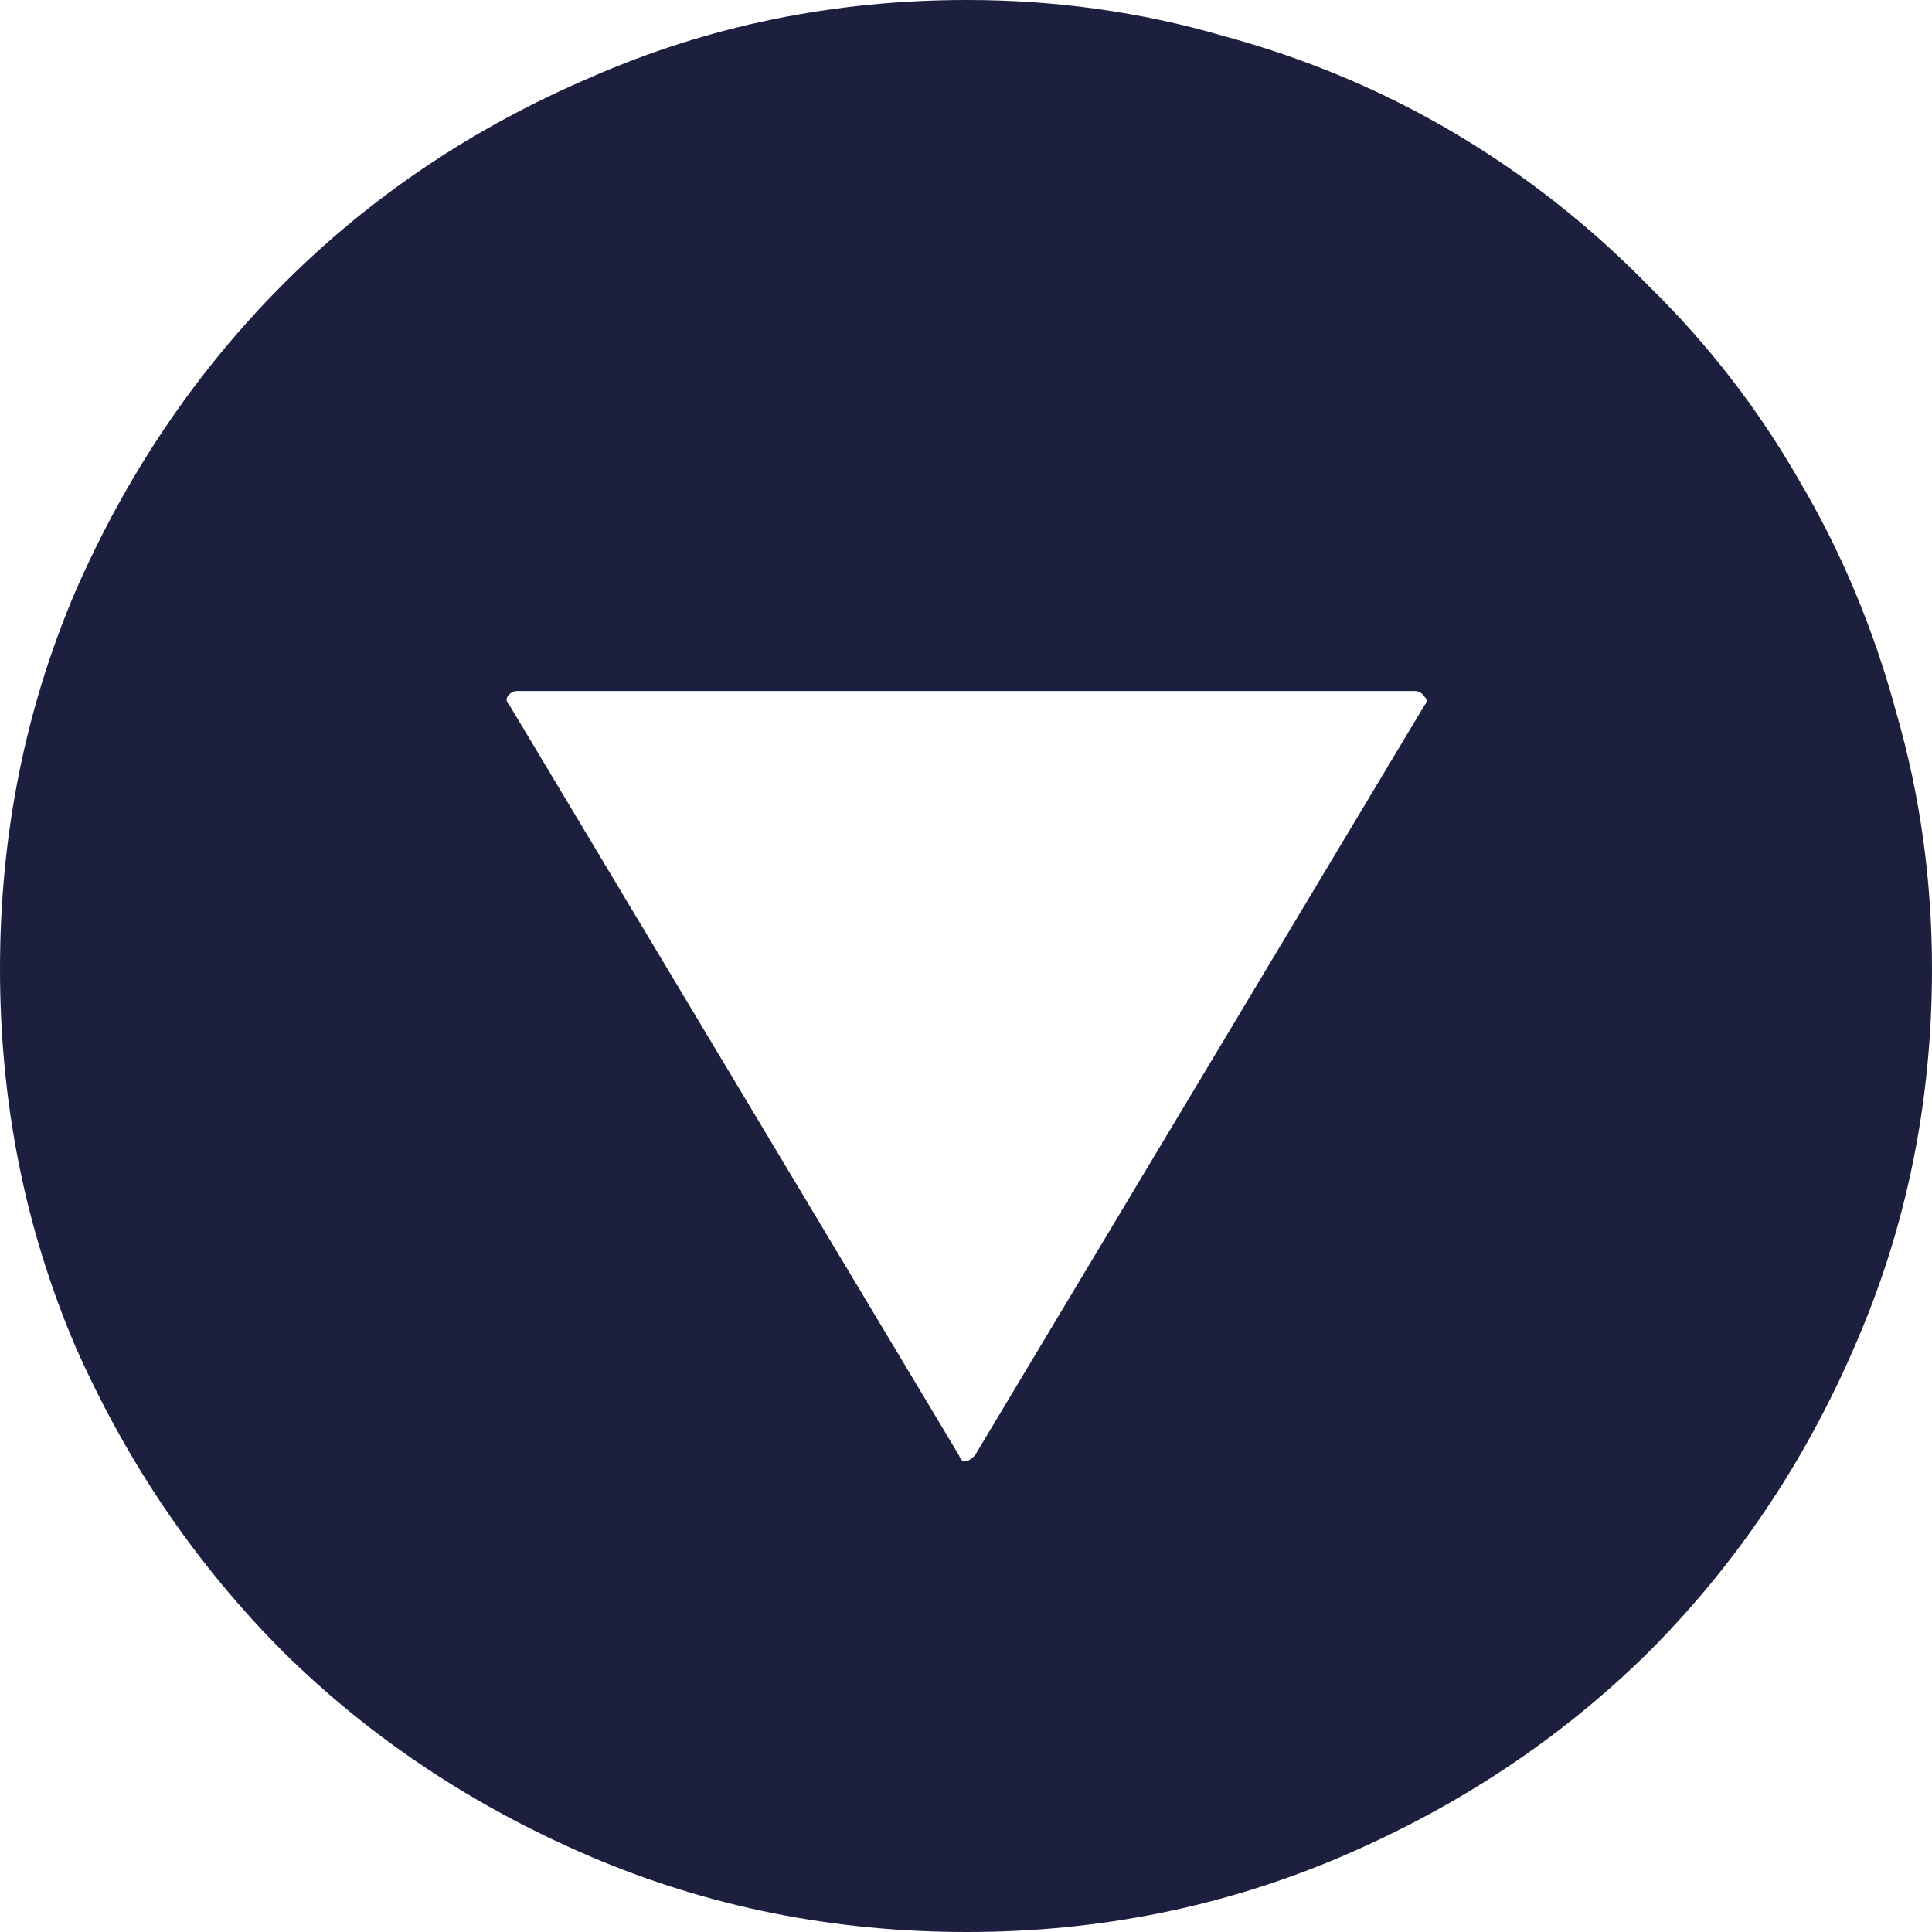 <svg width="64" height="64" viewBox="0 0 64 64" fill="none" xmlns="http://www.w3.org/2000/svg">
<path d="M32.295 48.214L47.196 23.351C47.283 23.263 47.283 23.175 47.196 23.087C47.108 22.956 46.999 22.89 46.868 22.89H17.132C17.001 22.89 16.892 22.956 16.804 23.087C16.76 23.175 16.782 23.263 16.87 23.351L31.77 48.214C31.858 48.477 32.033 48.477 32.295 48.214ZM32.033 0C34.965 0 37.787 0.395 40.501 1.184C43.257 1.929 45.817 3.004 48.181 4.407C50.544 5.81 52.688 7.498 54.613 9.472C56.583 11.401 58.245 13.55 59.602 15.918C61.002 18.286 62.075 20.851 62.819 23.614C63.606 26.332 64 29.161 64 32.099C64 36.528 63.147 40.693 61.44 44.596C59.777 48.455 57.502 51.831 54.613 54.726C51.725 57.576 48.334 59.834 44.439 61.501C40.544 63.167 36.409 64 32.033 64C27.613 64 23.456 63.167 19.561 61.501C15.666 59.834 12.275 57.576 9.387 54.726C6.498 51.831 4.201 48.455 2.494 44.596C0.831 40.693 0 36.528 0 32.099C0 27.67 0.831 23.504 2.494 19.601C4.201 15.698 6.498 12.3 9.387 9.406C12.275 6.512 15.666 4.232 19.561 2.565C23.456 0.855 27.613 0 32.033 0Z" fill="#1D1F3F"/>
</svg>
